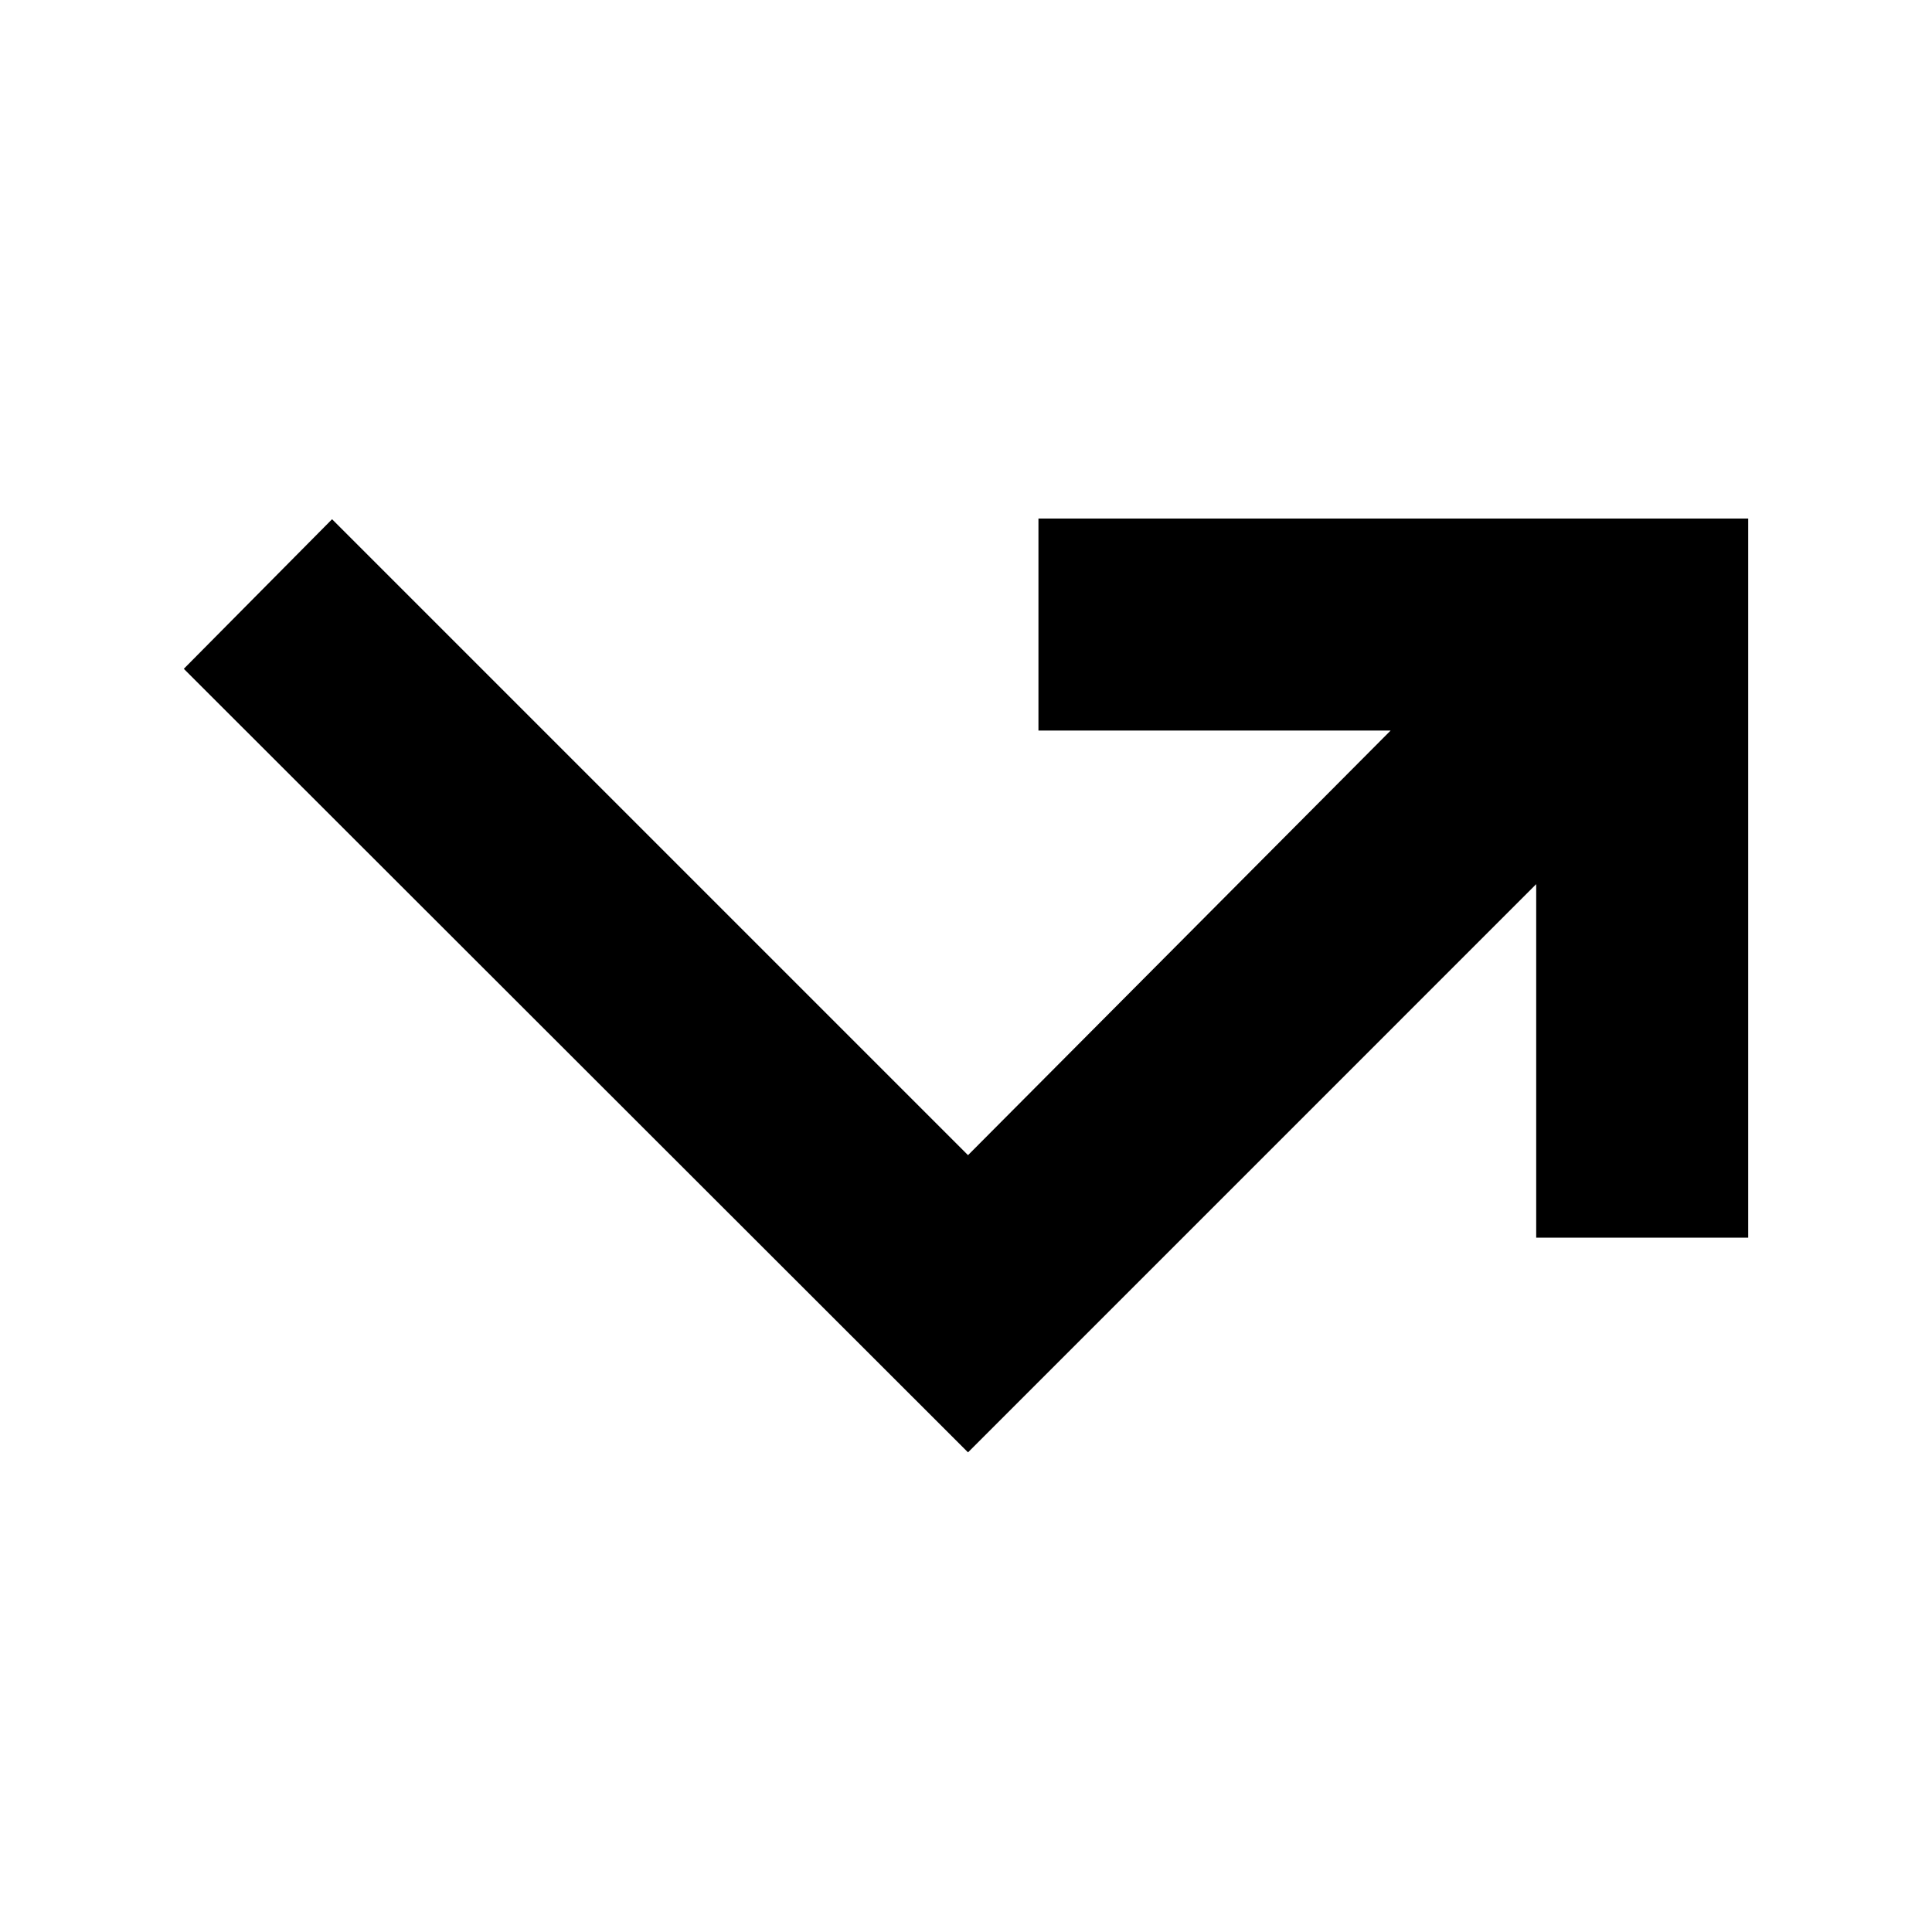 <svg xmlns="http://www.w3.org/2000/svg" height="40" viewBox="0 -960 960 960" width="40"><path d="M481-238.33 91.33-627.67 165-702l316 316 210-211H516v-105.33h352.67V-345H763.33v-175.67L481-238.33Z"/></svg>